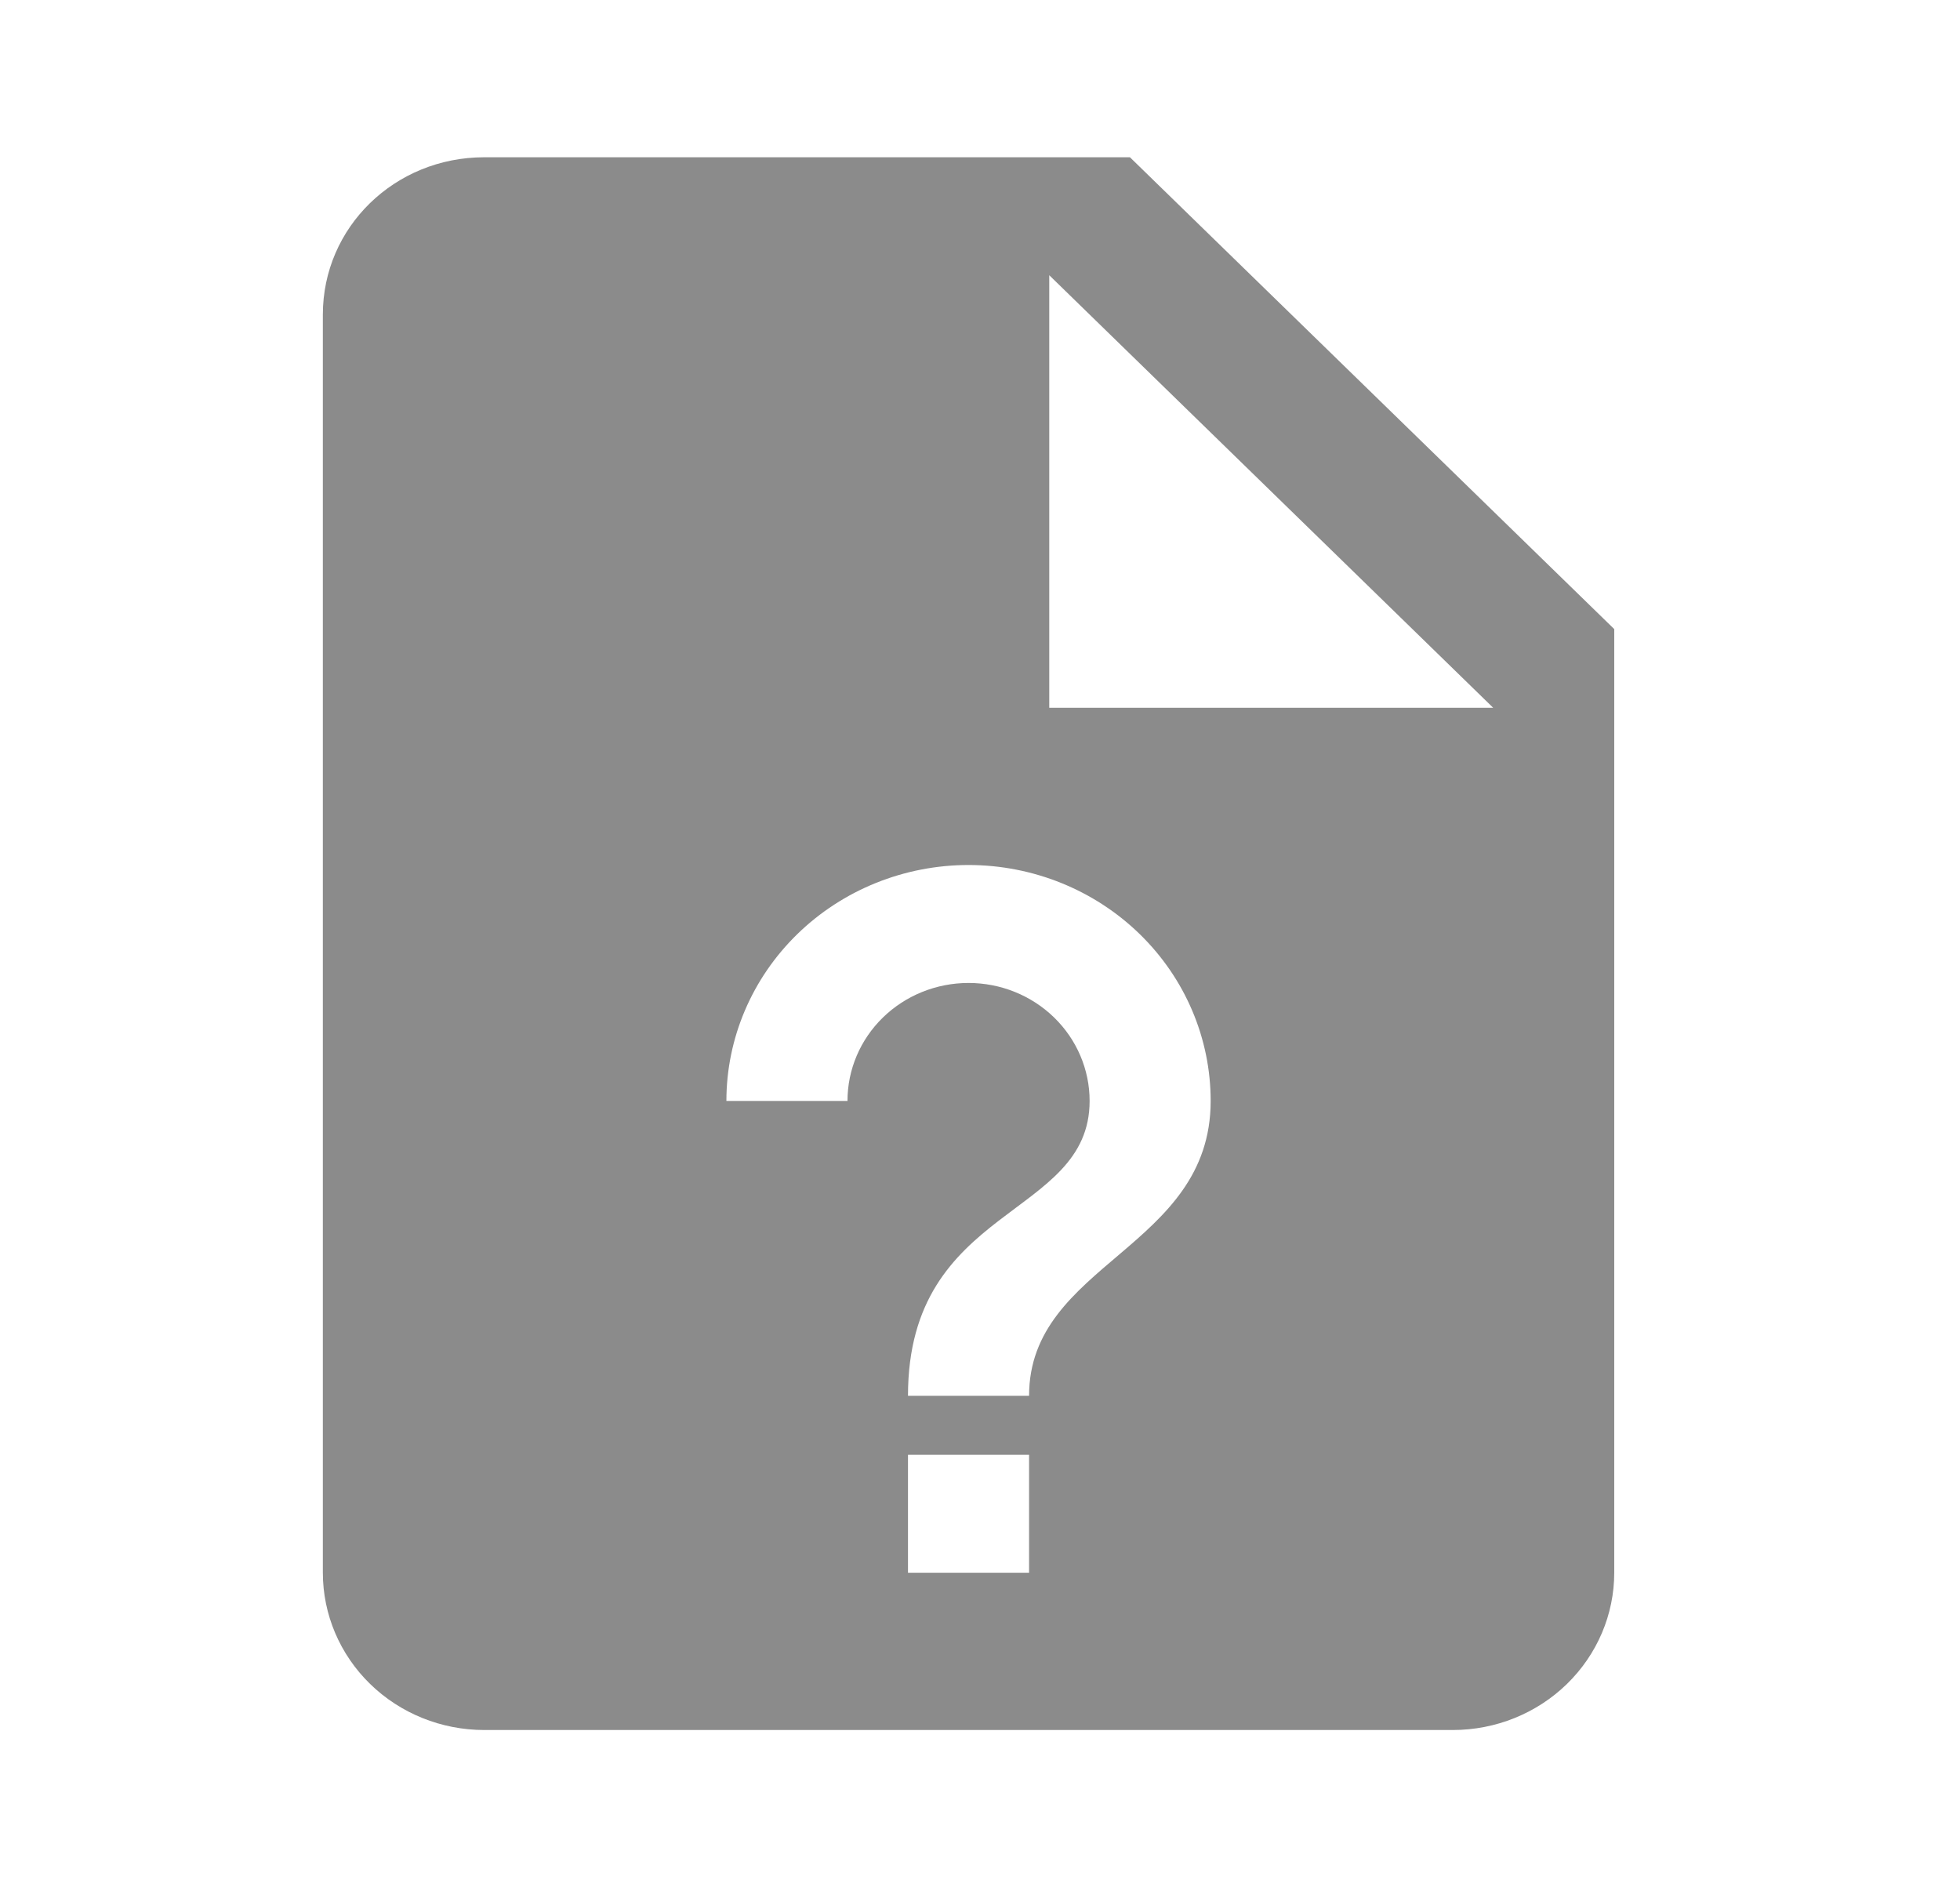 <svg width="54" height="52" viewBox="0 0 54 52" fill="none" xmlns="http://www.w3.org/2000/svg">
<path d="M13.342 4.333C10.874 4.333 8.895 6.261 8.895 8.666V43.333C8.895 44.482 9.363 45.584 10.197 46.397C11.031 47.21 12.162 47.666 13.342 47.666H40.026C41.206 47.666 42.337 47.21 43.171 46.397C44.005 45.584 44.474 44.482 44.474 43.333V17.333L31.131 4.333H13.342ZM28.908 7.583L41.138 19.5H28.908V7.583ZM26.684 23.833C28.453 23.833 30.15 24.518 31.401 25.737C32.652 26.956 33.355 28.609 33.355 30.333C33.355 34.406 28.352 34.796 28.352 38.458H25.016C25.016 33.171 30.02 33.583 30.02 30.333C30.02 29.471 29.668 28.644 29.043 28.035C28.417 27.425 27.569 27.083 26.684 27.083C25.799 27.083 24.951 27.425 24.325 28.035C23.7 28.644 23.349 29.471 23.349 30.333H20.013C20.013 28.609 20.716 26.956 21.967 25.737C23.218 24.518 24.915 23.833 26.684 23.833ZM25.016 40.083H28.352V43.333H25.016V40.083Z" fill="#8B8B8B"/>
</svg>
